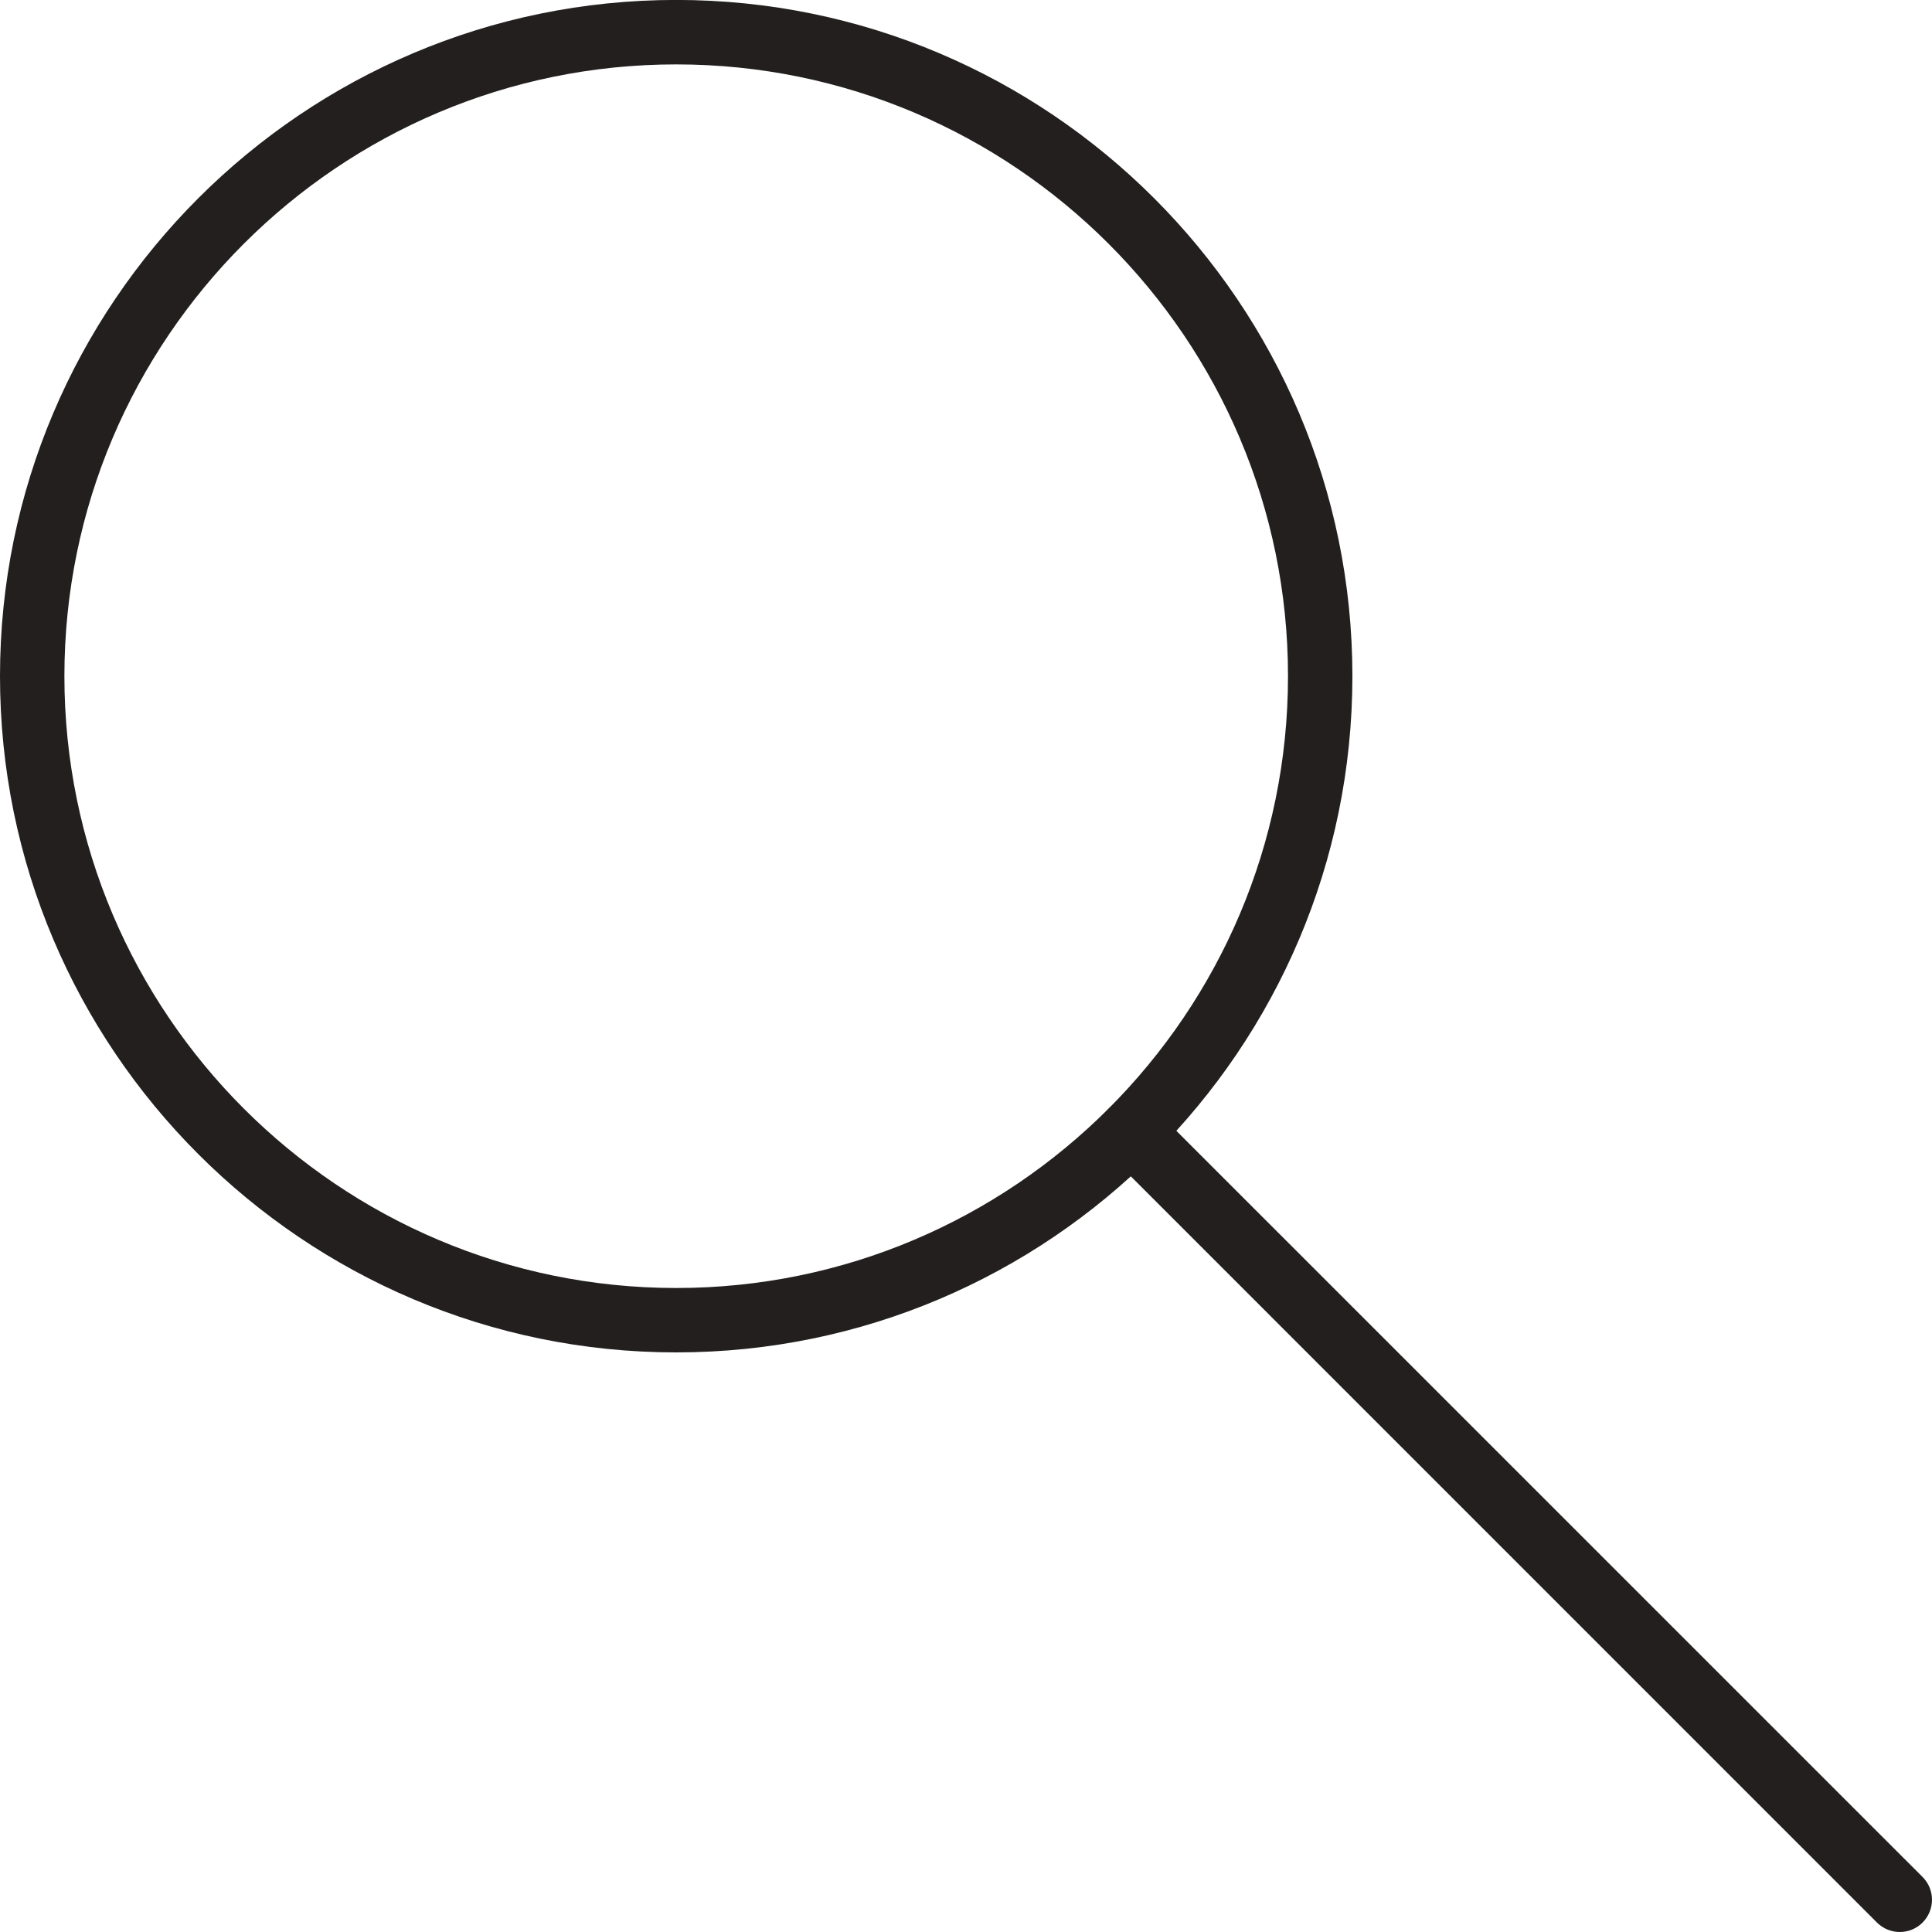 <?xml version="1.0" encoding="UTF-8" standalone="no"?>
<svg width="30px" height="30px" viewBox="0 0 30 30" version="1.1" xmlns="http://www.w3.org/2000/svg" xmlns:xlink="http://www.w3.org/1999/xlink">
    <!-- Generator: Sketch 39.1 (31720) - http://www.bohemiancoding.com/sketch -->
    <title>Fill 4153 + Fill 4154</title>
    <desc>Created with Sketch.</desc>
    <defs></defs>
    <g id="Designs-r2" stroke="none" stroke-width="1" fill="none" fill-rule="evenodd">
        <g id="Reader:-Search-feeds" transform="translate(-84, -72)" fill="#231F1F">
            <g id="Fill-4153-+-Fill-4154" transform="translate(84, 72)">
                <path d="M29.5,30 C29.372,30 29.244,29.951 29.146,29.854 L17.215,17.922 C17.02,17.727 17.02,17.41 17.215,17.215 C17.41,17.02 17.727,17.02 17.922,17.215 L29.853,29.145 C30.049,29.341 30.049,29.657 29.853,29.854 C29.756,29.951 29.628,30 29.5,30" id="Fill-4153"></path>
                <path d="M10.5,1 C5.262,1 1,5.261 1,10.499 C1,15.738 5.262,20 10.5,20 C15.738,20 20,15.738 20,10.499 C20,5.261 15.738,1 10.5,1 M10.5,21 C4.71,21 0,16.29 0,10.499 C0,4.71 4.71,-0.001 10.5,-0.001 C16.29,-0.001 21,4.71 21,10.499 C21,16.29 16.29,21 10.5,21" id="Fill-4154"></path>
            </g>
        </g>
    </g>
</svg>